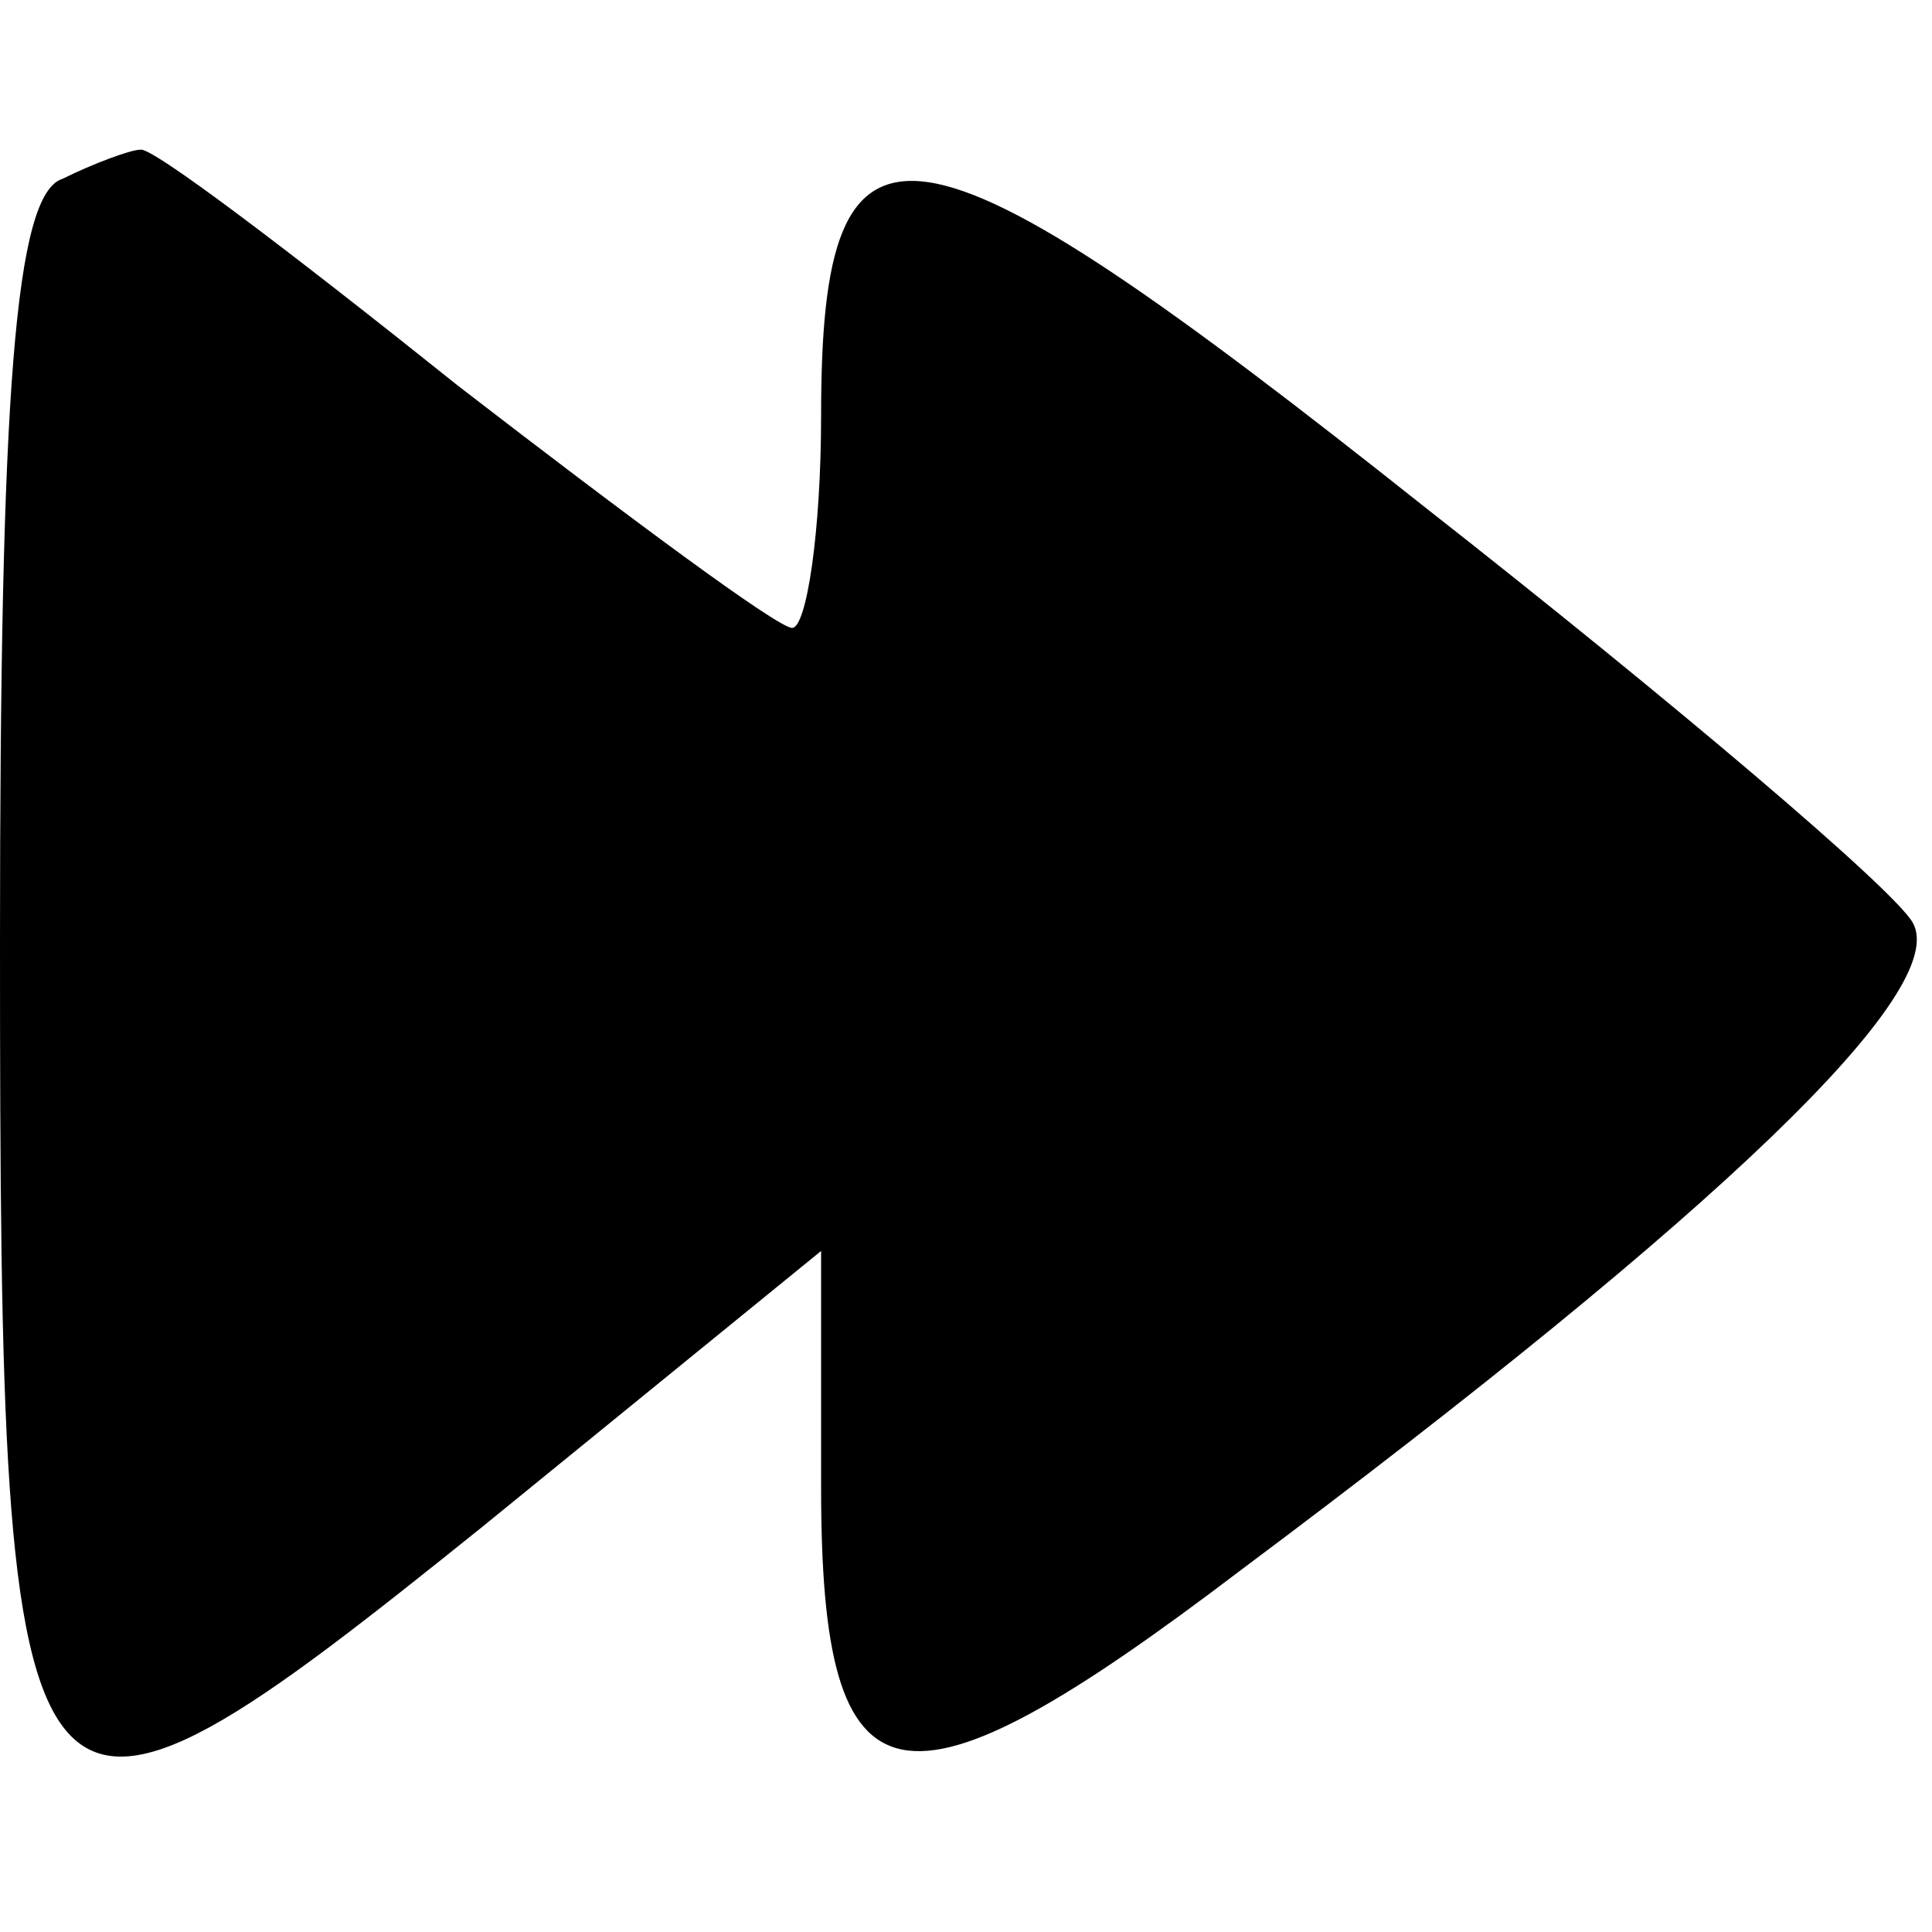 <?xml version="1.0" standalone="no"?>
<!DOCTYPE svg PUBLIC "-//W3C//DTD SVG 20010904//EN"
 "http://www.w3.org/TR/2001/REC-SVG-20010904/DTD/svg10.dtd">
<svg version="1.0" xmlns="http://www.w3.org/2000/svg"
 width="40pt" height="40pt" viewBox="0 0 40 40"
 preserveAspectRatio="xMidYMid meet">

<g transform="translate(0,40) scale(0.1,-0.1)"
fill="#000000" stroke="none">
<path d="M13 363 c-10 -3 -13 -45 -13 -158 0 -196 3 -199 100 -121 l70 57 0
-49 c0 -68 16 -71 87 -17 99 74 147 120 139 134 -4 7 -50 46 -101 86 -107 85
-125 88 -125 19 0 -24 -3 -44 -6 -44 -3 0 -34 23 -69 50 -35 28 -64 50 -66 49
-2 0 -10 -3 -16 -6z"/>
</g>
</svg>
